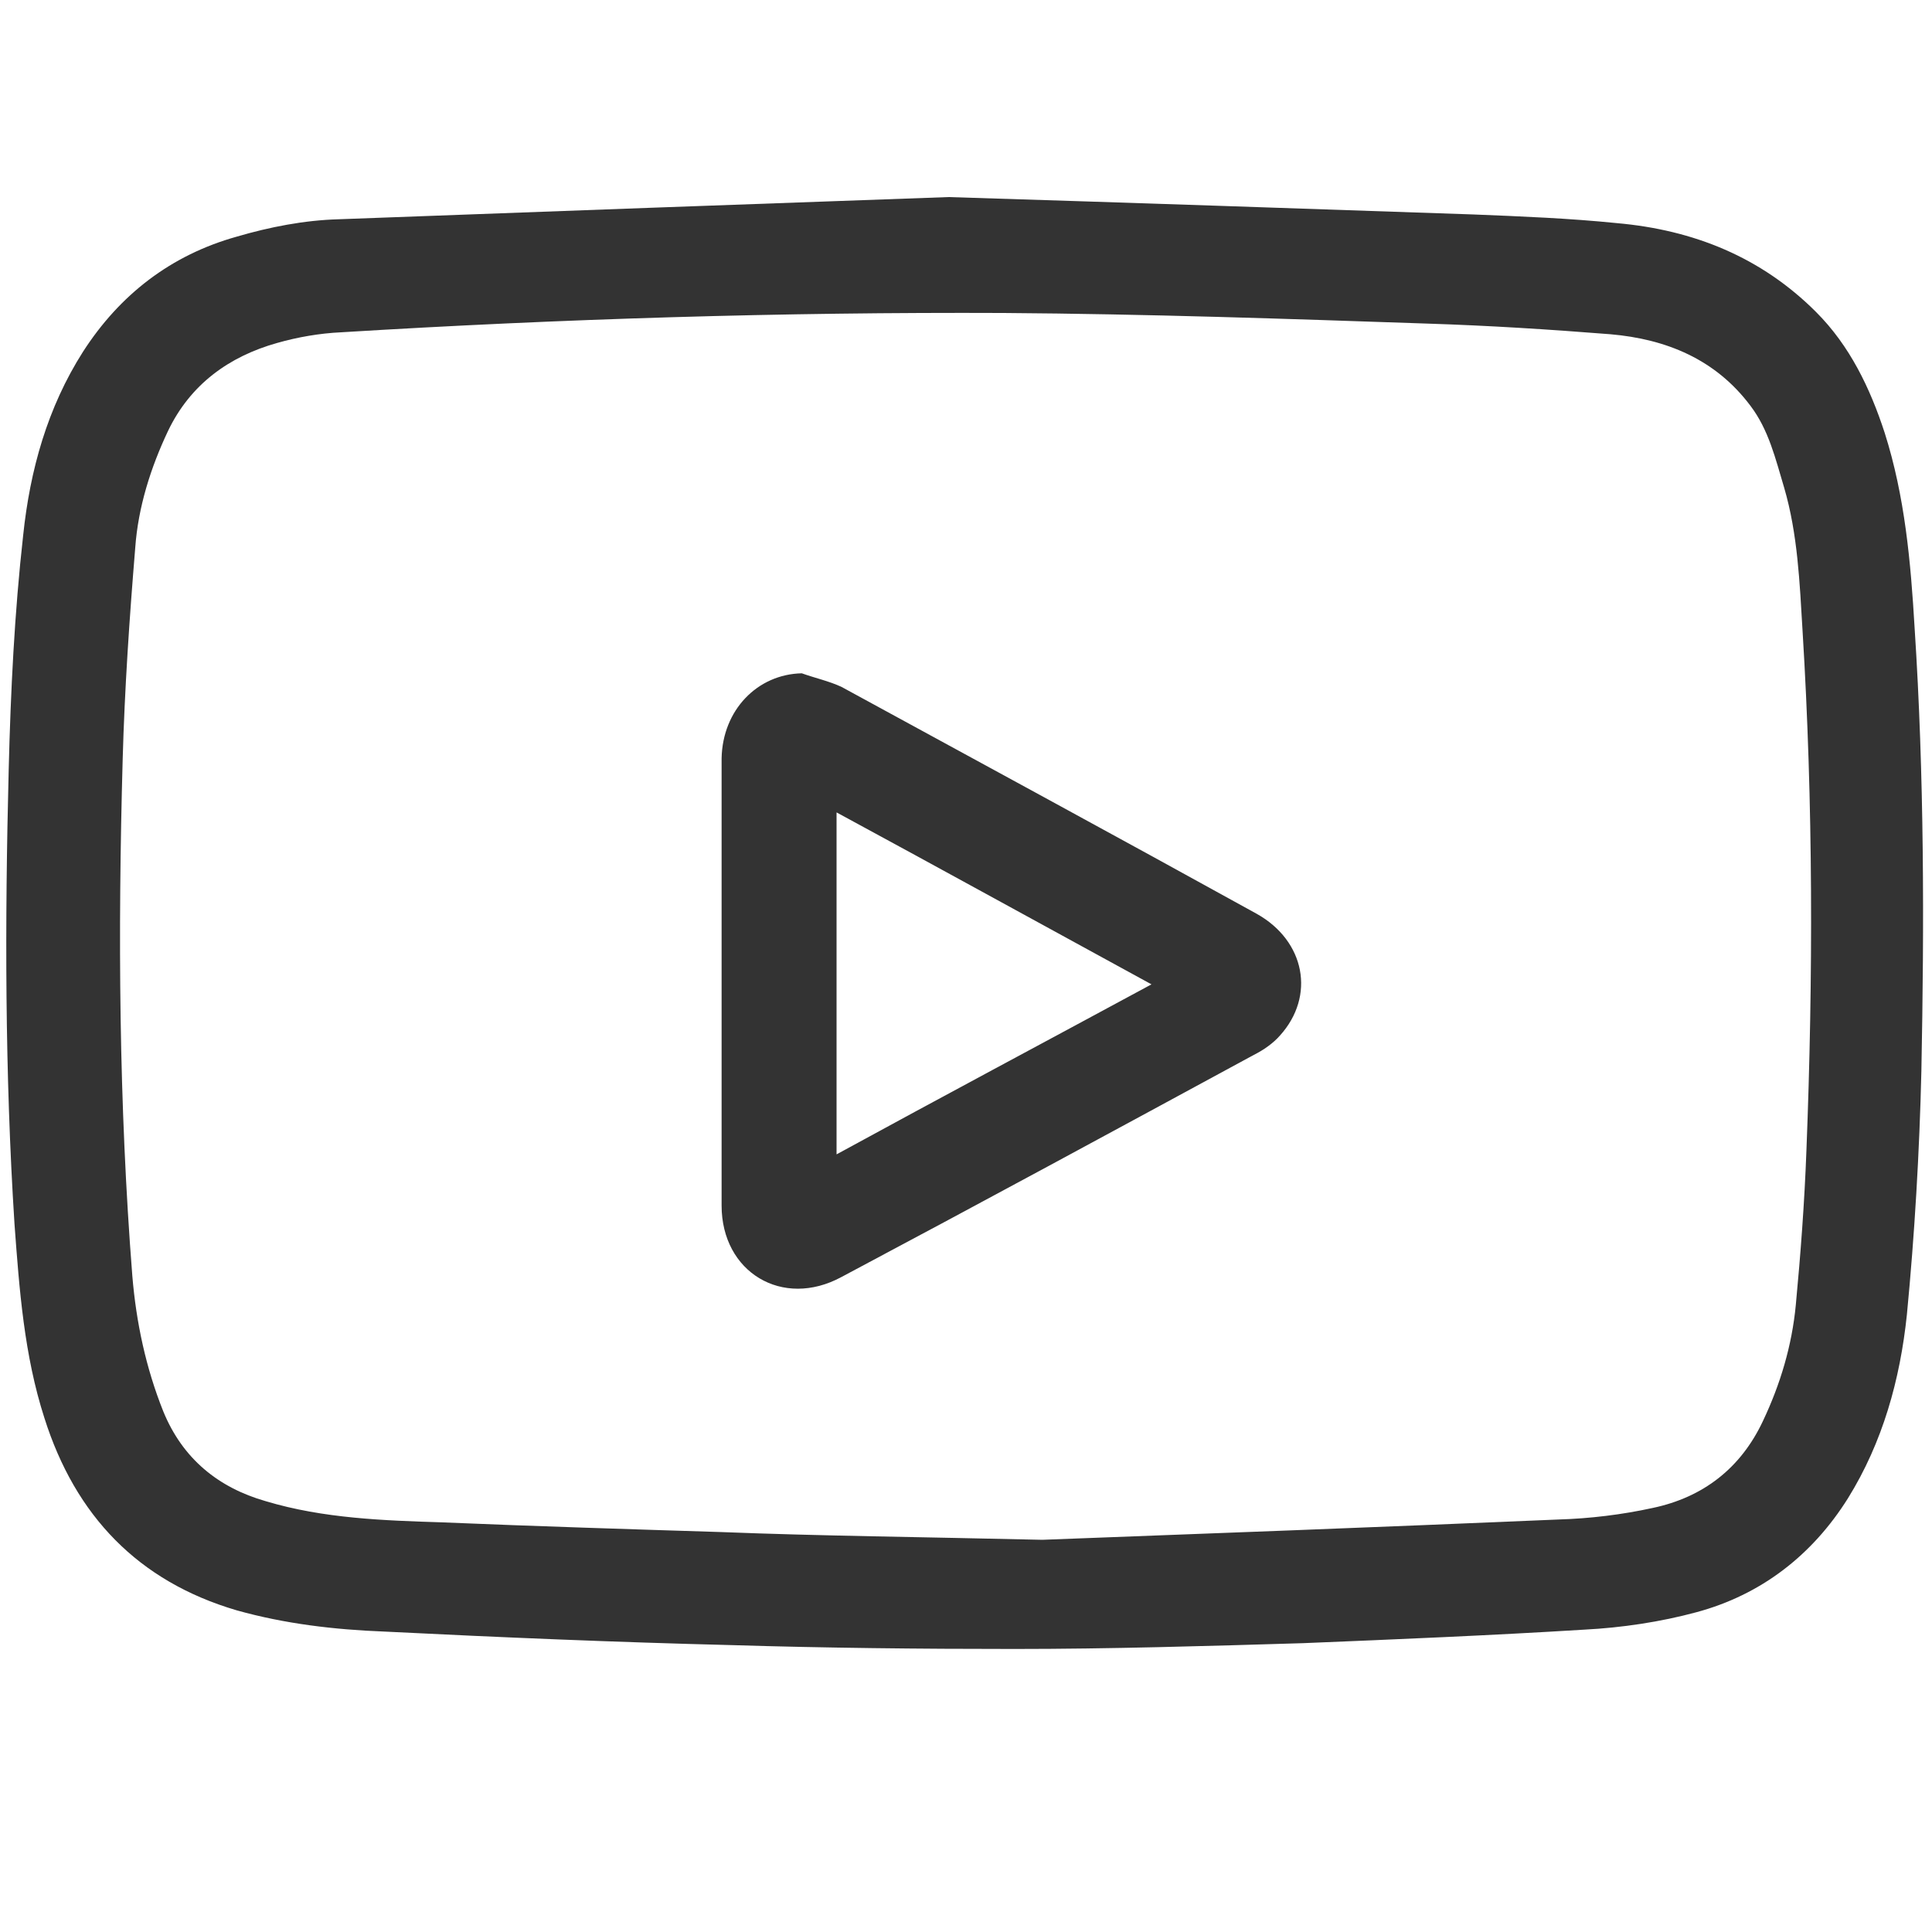 <?xml version="1.0" encoding="utf-8"?>
<!-- Generator: Adobe Illustrator 25.0.1, SVG Export Plug-In . SVG Version: 6.00 Build 0)  -->
<svg version="1.1" id="Layer_1" xmlns="http://www.w3.org/2000/svg" xmlns:xlink="http://www.w3.org/1999/xlink" x="0px" y="0px"
	 viewBox="0 0 200 200" style="enable-background:new 0 0 200 200;" xml:space="preserve">
<style type="text/css">
	.st0{fill:#333333;}
</style>
<path class="st0" d="M98.2,20.4c19.3,0.6,36.8,1.2,54.3,1.8c5,0.2,10,0.4,14.9,0.9c7.9,0.7,14.9,3.5,20.6,9.2
	c3.5,3.5,5.6,7.9,7.1,12.5c2.1,6.6,2.7,13.4,3.1,20.2c1,15.3,1,30.6,0.7,45.9c-0.2,8.4-0.7,16.9-1.5,25.2c-0.7,6.7-2.5,13.2-6.1,19
	c-3.7,5.9-9,10-15.7,11.8c-3.7,1-7.7,1.6-11.6,1.8c-9.7,0.6-19.4,1-29.1,1.4c-10,0.3-20,0.6-29.9,0.6c-9.8,0-19.5-0.1-29.3-0.4
	c-12-0.3-23.9-0.8-35.9-1.4c-5.2-0.2-10.3-0.8-15.3-2.2c-10.2-3-16.7-9.8-19.9-19.9c-2.1-6.5-2.6-13.3-3.1-20.1
	c-1-15.6-1-31.3-0.6-47c0.2-8.1,0.6-16.3,1.5-24.3c0.7-6.7,2.5-13.2,6.2-19c3.8-5.9,9.1-10,15.9-11.9c3.4-1,7-1.7,10.5-1.8
	C56.6,21.9,78.3,21.1,98.2,20.4z M107.9,159.4c16-0.6,34.7-1.3,53.4-2.1c3.3-0.1,6.6-0.5,9.8-1.2c5.2-1.1,9.1-4.1,11.4-9
	c1.8-3.8,3-7.8,3.4-12c0.5-5.3,0.9-10.6,1.1-16c0.7-17.9,0.7-35.9-0.4-53.8c-0.3-5-0.5-10-1.9-14.8c-0.9-3-1.6-6-3.5-8.5
	c-3.6-4.8-8.7-6.9-14.5-7.4c-6.3-0.5-12.6-0.9-18.9-1.1c-14.6-0.5-29.2-1-43.9-1.1c-22.9-0.1-45.8,0.6-68.6,2
	c-2.2,0.1-4.5,0.5-6.6,1.1c-5,1.4-9,4.3-11.3,9.1c-1.8,3.8-3.1,7.9-3.4,12.1c-0.6,7.3-1.1,14.6-1.3,21.9c-0.5,17.9-0.4,35.7,1,53.5
	c0.4,4.8,1.4,9.5,3.2,14c2,4.9,5.7,7.9,10.6,9.3c6,1.8,12.2,2,18.4,2.2c9.6,0.4,19.2,0.7,28.8,1C84.9,159,95.1,159.1,107.9,159.4z"
	/>
<path class="st0" d="M83,69.7c1.4,0.5,2.8,0.8,4.1,1.4c14.3,7.8,28.7,15.6,43,23.5c5,2.8,6.1,8.5,2.4,12.6c-0.7,0.8-1.7,1.5-2.7,2
	c-14.2,7.7-28.4,15.4-42.7,23c-6.1,3.3-12.4-0.5-12.4-7.4c0-15.4,0-30.9,0-46.3C74.8,73.5,78.4,69.8,83,69.7z M119.2,101.9
	c-11-6-21.7-11.9-32.6-17.8c0,11.9,0,23.5,0,35.4C97.4,113.6,108.1,107.9,119.2,101.9z"/>
</svg>
